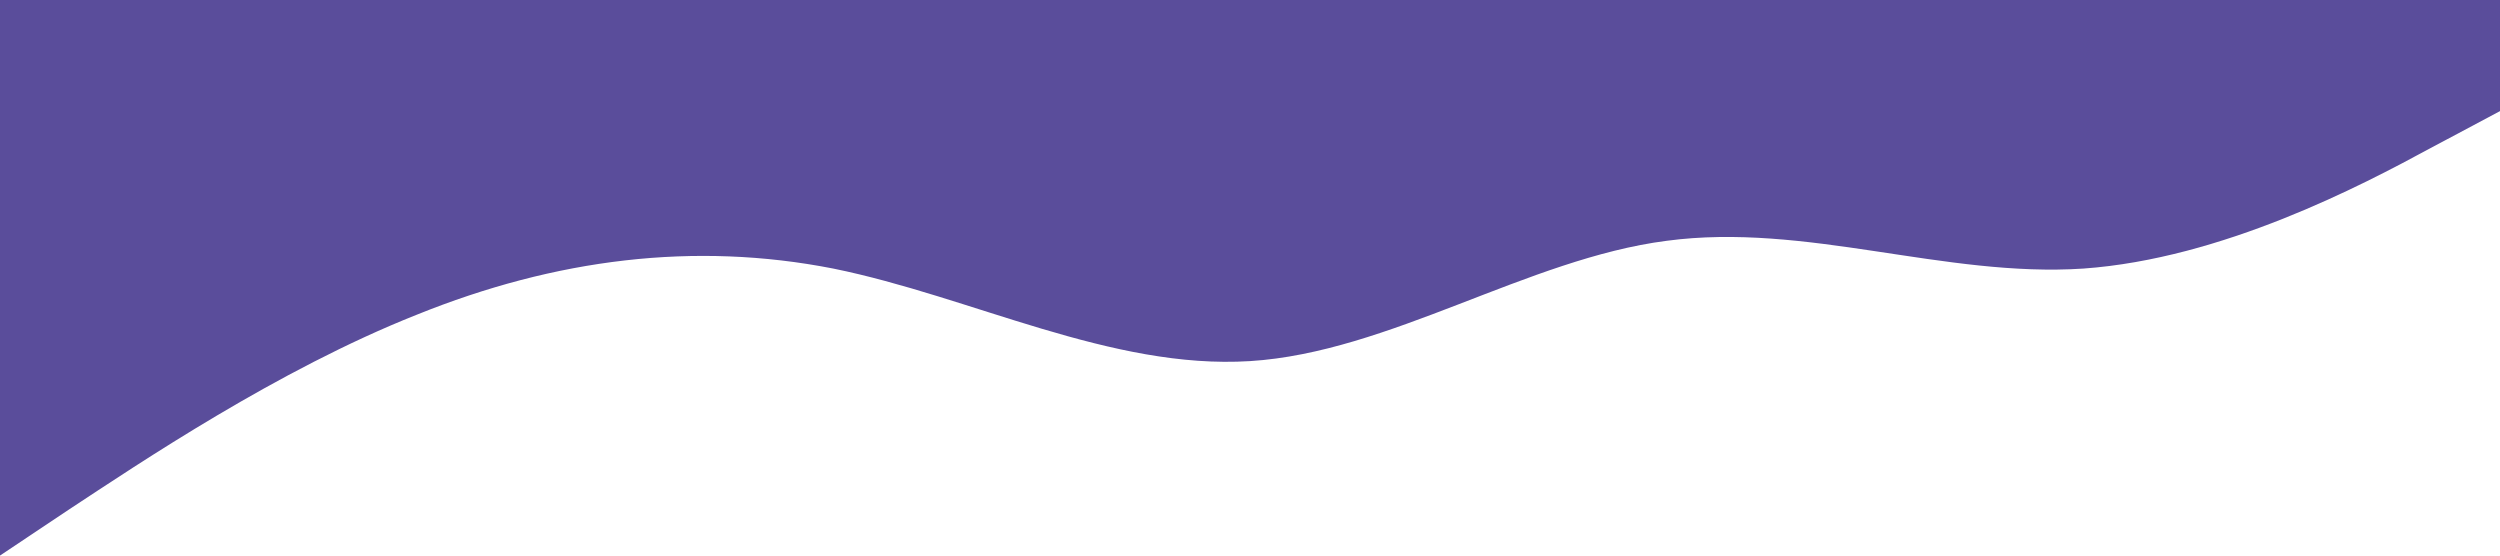 <?xml version="1.0" standalone="no"?><svg xmlns="http://www.w3.org/2000/svg" viewBox="0 0 1440 320"><path fill="#5a4d9b" fill-opacity="1" d="M0,320L40,293.3C80,267,160,213,240,181.3C320,149,400,139,480,154.7C560,171,640,213,720,208C800,203,880,149,960,138.7C1040,128,1120,160,1200,154.7C1280,149,1360,107,1400,85.3L1440,64L1440,0L1400,0C1360,0,1280,0,1200,0C1120,0,1040,0,960,0C880,0,800,0,720,0C640,0,560,0,480,0C400,0,320,0,240,0C160,0,80,0,40,0L0,0Z"></path></svg>